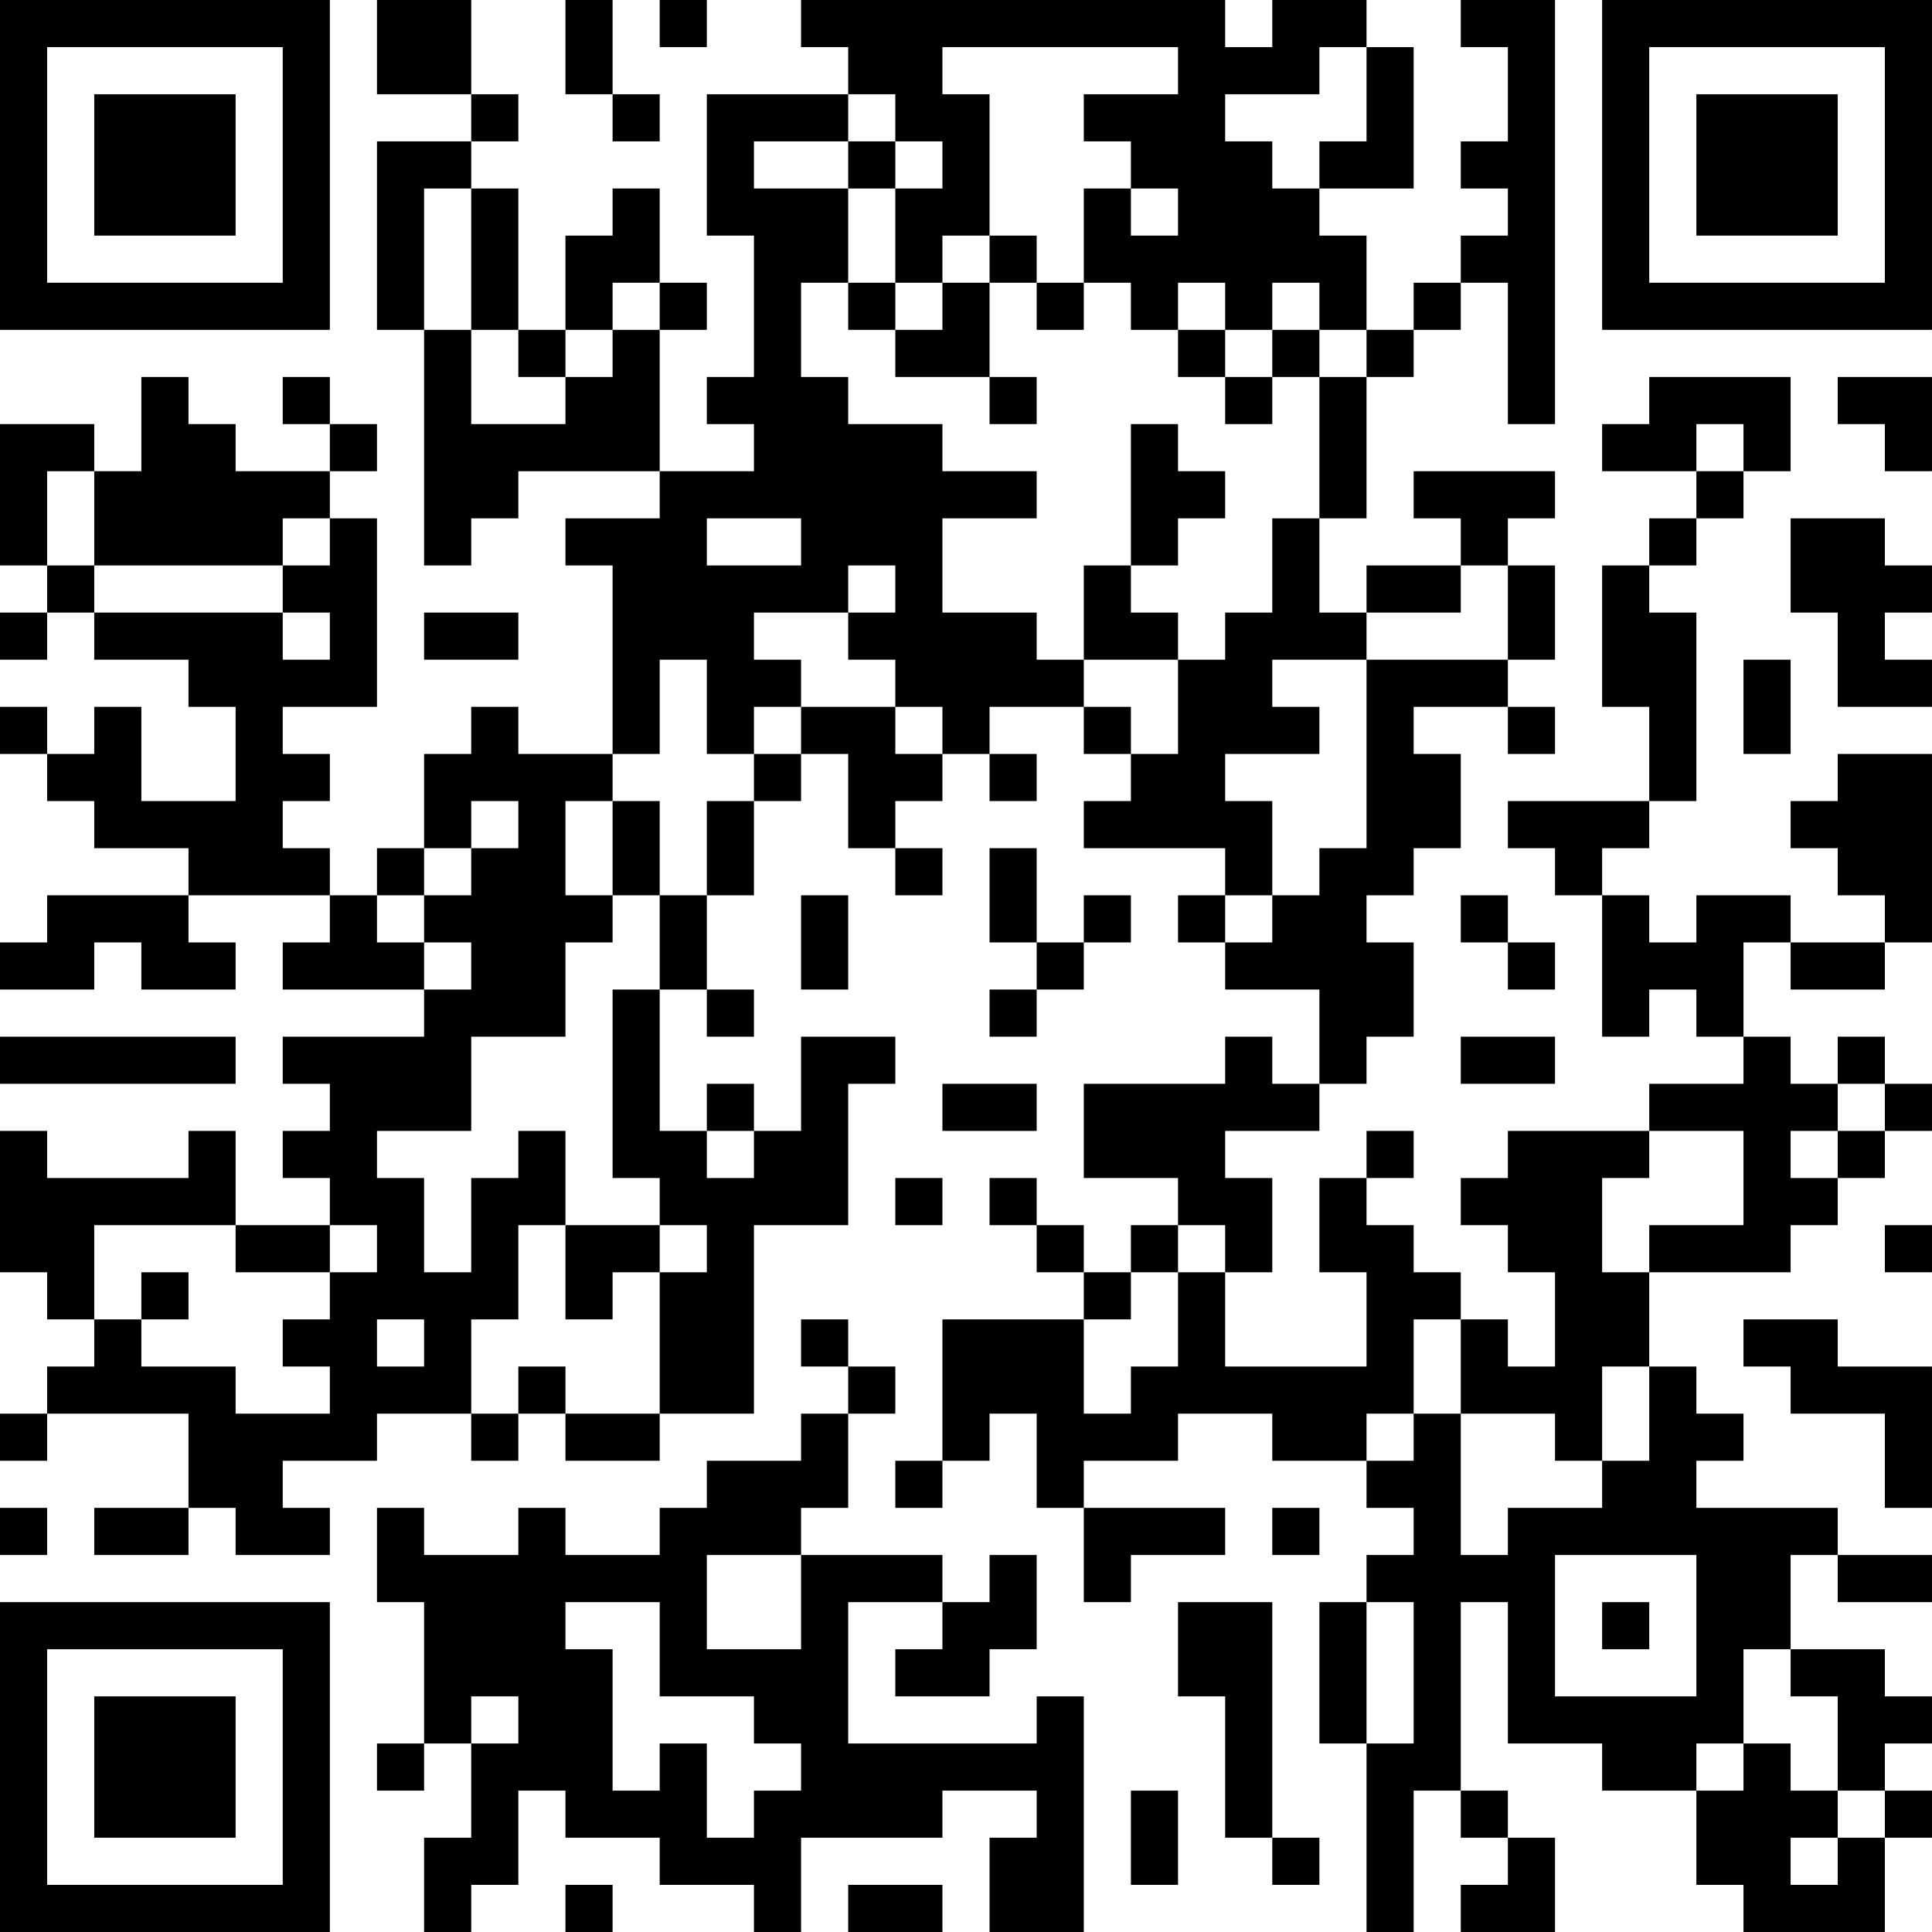 <?xml version="1.0" encoding="UTF-8"?>
<svg xmlns="http://www.w3.org/2000/svg" version="1.1" width="200" height="200" viewBox="0 0 200 200"><rect x="0" y="0" width="200" height="200" fill="#ffffff"/><g transform="scale(4.878)"><g transform="translate(0,0)"><path fill-rule="evenodd" d="M8 0L8 2L10 2L10 3L8 3L8 7L9 7L9 12L10 12L10 11L11 11L11 10L14 10L14 11L12 11L12 12L13 12L13 16L11 16L11 15L10 15L10 16L9 16L9 18L8 18L8 19L7 19L7 18L6 18L6 17L7 17L7 16L6 16L6 15L8 15L8 11L7 11L7 10L8 10L8 9L7 9L7 8L6 8L6 9L7 9L7 10L5 10L5 9L4 9L4 8L3 8L3 10L2 10L2 9L0 9L0 12L1 12L1 13L0 13L0 14L1 14L1 13L2 13L2 14L4 14L4 15L5 15L5 17L3 17L3 15L2 15L2 16L1 16L1 15L0 15L0 16L1 16L1 17L2 17L2 18L4 18L4 19L1 19L1 20L0 20L0 21L2 21L2 20L3 20L3 21L5 21L5 20L4 20L4 19L7 19L7 20L6 20L6 21L9 21L9 22L6 22L6 23L7 23L7 24L6 24L6 25L7 25L7 26L5 26L5 24L4 24L4 25L1 25L1 24L0 24L0 27L1 27L1 28L2 28L2 29L1 29L1 30L0 30L0 31L1 31L1 30L4 30L4 32L2 32L2 33L4 33L4 32L5 32L5 33L7 33L7 32L6 32L6 31L8 31L8 30L10 30L10 31L11 31L11 30L12 30L12 31L14 31L14 30L16 30L16 26L18 26L18 23L19 23L19 22L17 22L17 24L16 24L16 23L15 23L15 24L14 24L14 21L15 21L15 22L16 22L16 21L15 21L15 19L16 19L16 17L17 17L17 16L18 16L18 18L19 18L19 19L20 19L20 18L19 18L19 17L20 17L20 16L21 16L21 17L22 17L22 16L21 16L21 15L23 15L23 16L24 16L24 17L23 17L23 18L26 18L26 19L25 19L25 20L26 20L26 21L28 21L28 23L27 23L27 22L26 22L26 23L23 23L23 25L25 25L25 26L24 26L24 27L23 27L23 26L22 26L22 25L21 25L21 26L22 26L22 27L23 27L23 28L20 28L20 31L19 31L19 32L20 32L20 31L21 31L21 30L22 30L22 32L23 32L23 34L24 34L24 33L26 33L26 32L23 32L23 31L25 31L25 30L27 30L27 31L29 31L29 32L30 32L30 33L29 33L29 34L28 34L28 37L29 37L29 41L30 41L30 38L31 38L31 39L32 39L32 40L31 40L31 41L33 41L33 39L32 39L32 38L31 38L31 34L32 34L32 37L34 37L34 38L36 38L36 40L37 40L37 41L40 41L40 39L41 39L41 38L40 38L40 37L41 37L41 36L40 36L40 35L38 35L38 33L39 33L39 34L41 34L41 33L39 33L39 32L36 32L36 31L37 31L37 30L36 30L36 29L35 29L35 27L38 27L38 26L39 26L39 25L40 25L40 24L41 24L41 23L40 23L40 22L39 22L39 23L38 23L38 22L37 22L37 20L38 20L38 21L40 21L40 20L41 20L41 16L39 16L39 17L38 17L38 18L39 18L39 19L40 19L40 20L38 20L38 19L36 19L36 20L35 20L35 19L34 19L34 18L35 18L35 17L36 17L36 13L35 13L35 12L36 12L36 11L37 11L37 10L38 10L38 8L35 8L35 9L34 9L34 10L36 10L36 11L35 11L35 12L34 12L34 15L35 15L35 17L32 17L32 18L33 18L33 19L34 19L34 22L35 22L35 21L36 21L36 22L37 22L37 23L35 23L35 24L32 24L32 25L31 25L31 26L32 26L32 27L33 27L33 29L32 29L32 28L31 28L31 27L30 27L30 26L29 26L29 25L30 25L30 24L29 24L29 25L28 25L28 27L29 27L29 29L26 29L26 27L27 27L27 25L26 25L26 24L28 24L28 23L29 23L29 22L30 22L30 20L29 20L29 19L30 19L30 18L31 18L31 16L30 16L30 15L32 15L32 16L33 16L33 15L32 15L32 14L33 14L33 12L32 12L32 11L33 11L33 10L30 10L30 11L31 11L31 12L29 12L29 13L28 13L28 11L29 11L29 8L30 8L30 7L31 7L31 6L32 6L32 9L33 9L33 0L31 0L31 1L32 1L32 3L31 3L31 4L32 4L32 5L31 5L31 6L30 6L30 7L29 7L29 5L28 5L28 4L30 4L30 1L29 1L29 0L27 0L27 1L26 1L26 0L17 0L17 1L18 1L18 2L15 2L15 5L16 5L16 8L15 8L15 9L16 9L16 10L14 10L14 7L15 7L15 6L14 6L14 4L13 4L13 5L12 5L12 7L11 7L11 4L10 4L10 3L11 3L11 2L10 2L10 0ZM12 0L12 2L13 2L13 3L14 3L14 2L13 2L13 0ZM14 0L14 1L15 1L15 0ZM20 1L20 2L21 2L21 5L20 5L20 6L19 6L19 4L20 4L20 3L19 3L19 2L18 2L18 3L16 3L16 4L18 4L18 6L17 6L17 8L18 8L18 9L20 9L20 10L22 10L22 11L20 11L20 13L22 13L22 14L23 14L23 15L24 15L24 16L25 16L25 14L26 14L26 13L27 13L27 11L28 11L28 8L29 8L29 7L28 7L28 6L27 6L27 7L26 7L26 6L25 6L25 7L24 7L24 6L23 6L23 4L24 4L24 5L25 5L25 4L24 4L24 3L23 3L23 2L25 2L25 1ZM28 1L28 2L26 2L26 3L27 3L27 4L28 4L28 3L29 3L29 1ZM18 3L18 4L19 4L19 3ZM9 4L9 7L10 7L10 9L12 9L12 8L13 8L13 7L14 7L14 6L13 6L13 7L12 7L12 8L11 8L11 7L10 7L10 4ZM21 5L21 6L20 6L20 7L19 7L19 6L18 6L18 7L19 7L19 8L21 8L21 9L22 9L22 8L21 8L21 6L22 6L22 7L23 7L23 6L22 6L22 5ZM25 7L25 8L26 8L26 9L27 9L27 8L28 8L28 7L27 7L27 8L26 8L26 7ZM39 8L39 9L40 9L40 10L41 10L41 8ZM24 9L24 12L23 12L23 14L25 14L25 13L24 13L24 12L25 12L25 11L26 11L26 10L25 10L25 9ZM36 9L36 10L37 10L37 9ZM1 10L1 12L2 12L2 13L6 13L6 14L7 14L7 13L6 13L6 12L7 12L7 11L6 11L6 12L2 12L2 10ZM15 11L15 12L17 12L17 11ZM38 11L38 13L39 13L39 15L41 15L41 14L40 14L40 13L41 13L41 12L40 12L40 11ZM18 12L18 13L16 13L16 14L17 14L17 15L16 15L16 16L15 16L15 14L14 14L14 16L13 16L13 17L12 17L12 19L13 19L13 20L12 20L12 22L10 22L10 24L8 24L8 25L9 25L9 27L10 27L10 25L11 25L11 24L12 24L12 26L11 26L11 28L10 28L10 30L11 30L11 29L12 29L12 30L14 30L14 27L15 27L15 26L14 26L14 25L13 25L13 21L14 21L14 19L15 19L15 17L16 17L16 16L17 16L17 15L19 15L19 16L20 16L20 15L19 15L19 14L18 14L18 13L19 13L19 12ZM31 12L31 13L29 13L29 14L27 14L27 15L28 15L28 16L26 16L26 17L27 17L27 19L26 19L26 20L27 20L27 19L28 19L28 18L29 18L29 14L32 14L32 12ZM9 13L9 14L11 14L11 13ZM37 14L37 16L38 16L38 14ZM10 17L10 18L9 18L9 19L8 19L8 20L9 20L9 21L10 21L10 20L9 20L9 19L10 19L10 18L11 18L11 17ZM13 17L13 19L14 19L14 17ZM21 18L21 20L22 20L22 21L21 21L21 22L22 22L22 21L23 21L23 20L24 20L24 19L23 19L23 20L22 20L22 18ZM17 19L17 21L18 21L18 19ZM31 19L31 20L32 20L32 21L33 21L33 20L32 20L32 19ZM0 22L0 23L5 23L5 22ZM31 22L31 23L33 23L33 22ZM20 23L20 24L22 24L22 23ZM39 23L39 24L38 24L38 25L39 25L39 24L40 24L40 23ZM15 24L15 25L16 25L16 24ZM35 24L35 25L34 25L34 27L35 27L35 26L37 26L37 24ZM19 25L19 26L20 26L20 25ZM2 26L2 28L3 28L3 29L5 29L5 30L7 30L7 29L6 29L6 28L7 28L7 27L8 27L8 26L7 26L7 27L5 27L5 26ZM12 26L12 28L13 28L13 27L14 27L14 26ZM25 26L25 27L24 27L24 28L23 28L23 30L24 30L24 29L25 29L25 27L26 27L26 26ZM40 26L40 27L41 27L41 26ZM3 27L3 28L4 28L4 27ZM8 28L8 29L9 29L9 28ZM17 28L17 29L18 29L18 30L17 30L17 31L15 31L15 32L14 32L14 33L12 33L12 32L11 32L11 33L9 33L9 32L8 32L8 34L9 34L9 37L8 37L8 38L9 38L9 37L10 37L10 39L9 39L9 41L10 41L10 40L11 40L11 38L12 38L12 39L14 39L14 40L16 40L16 41L17 41L17 39L20 39L20 38L22 38L22 39L21 39L21 41L23 41L23 36L22 36L22 37L18 37L18 34L20 34L20 35L19 35L19 36L21 36L21 35L22 35L22 33L21 33L21 34L20 34L20 33L17 33L17 32L18 32L18 30L19 30L19 29L18 29L18 28ZM30 28L30 30L29 30L29 31L30 31L30 30L31 30L31 33L32 33L32 32L34 32L34 31L35 31L35 29L34 29L34 31L33 31L33 30L31 30L31 28ZM37 28L37 29L38 29L38 30L40 30L40 32L41 32L41 29L39 29L39 28ZM0 32L0 33L1 33L1 32ZM27 32L27 33L28 33L28 32ZM15 33L15 35L17 35L17 33ZM33 33L33 36L36 36L36 33ZM12 34L12 35L13 35L13 38L14 38L14 37L15 37L15 39L16 39L16 38L17 38L17 37L16 37L16 36L14 36L14 34ZM25 34L25 36L26 36L26 39L27 39L27 40L28 40L28 39L27 39L27 34ZM29 34L29 37L30 37L30 34ZM34 34L34 35L35 35L35 34ZM37 35L37 37L36 37L36 38L37 38L37 37L38 37L38 38L39 38L39 39L38 39L38 40L39 40L39 39L40 39L40 38L39 38L39 36L38 36L38 35ZM10 36L10 37L11 37L11 36ZM24 38L24 40L25 40L25 38ZM12 40L12 41L13 41L13 40ZM18 40L18 41L20 41L20 40ZM0 0L0 7L7 7L7 0ZM1 1L1 6L6 6L6 1ZM2 2L2 5L5 5L5 2ZM34 0L34 7L41 7L41 0ZM35 1L35 6L40 6L40 1ZM36 2L36 5L39 5L39 2ZM0 34L0 41L7 41L7 34ZM1 35L1 40L6 40L6 35ZM2 36L2 39L5 39L5 36Z" fill="#000000"/></g></g></svg>
